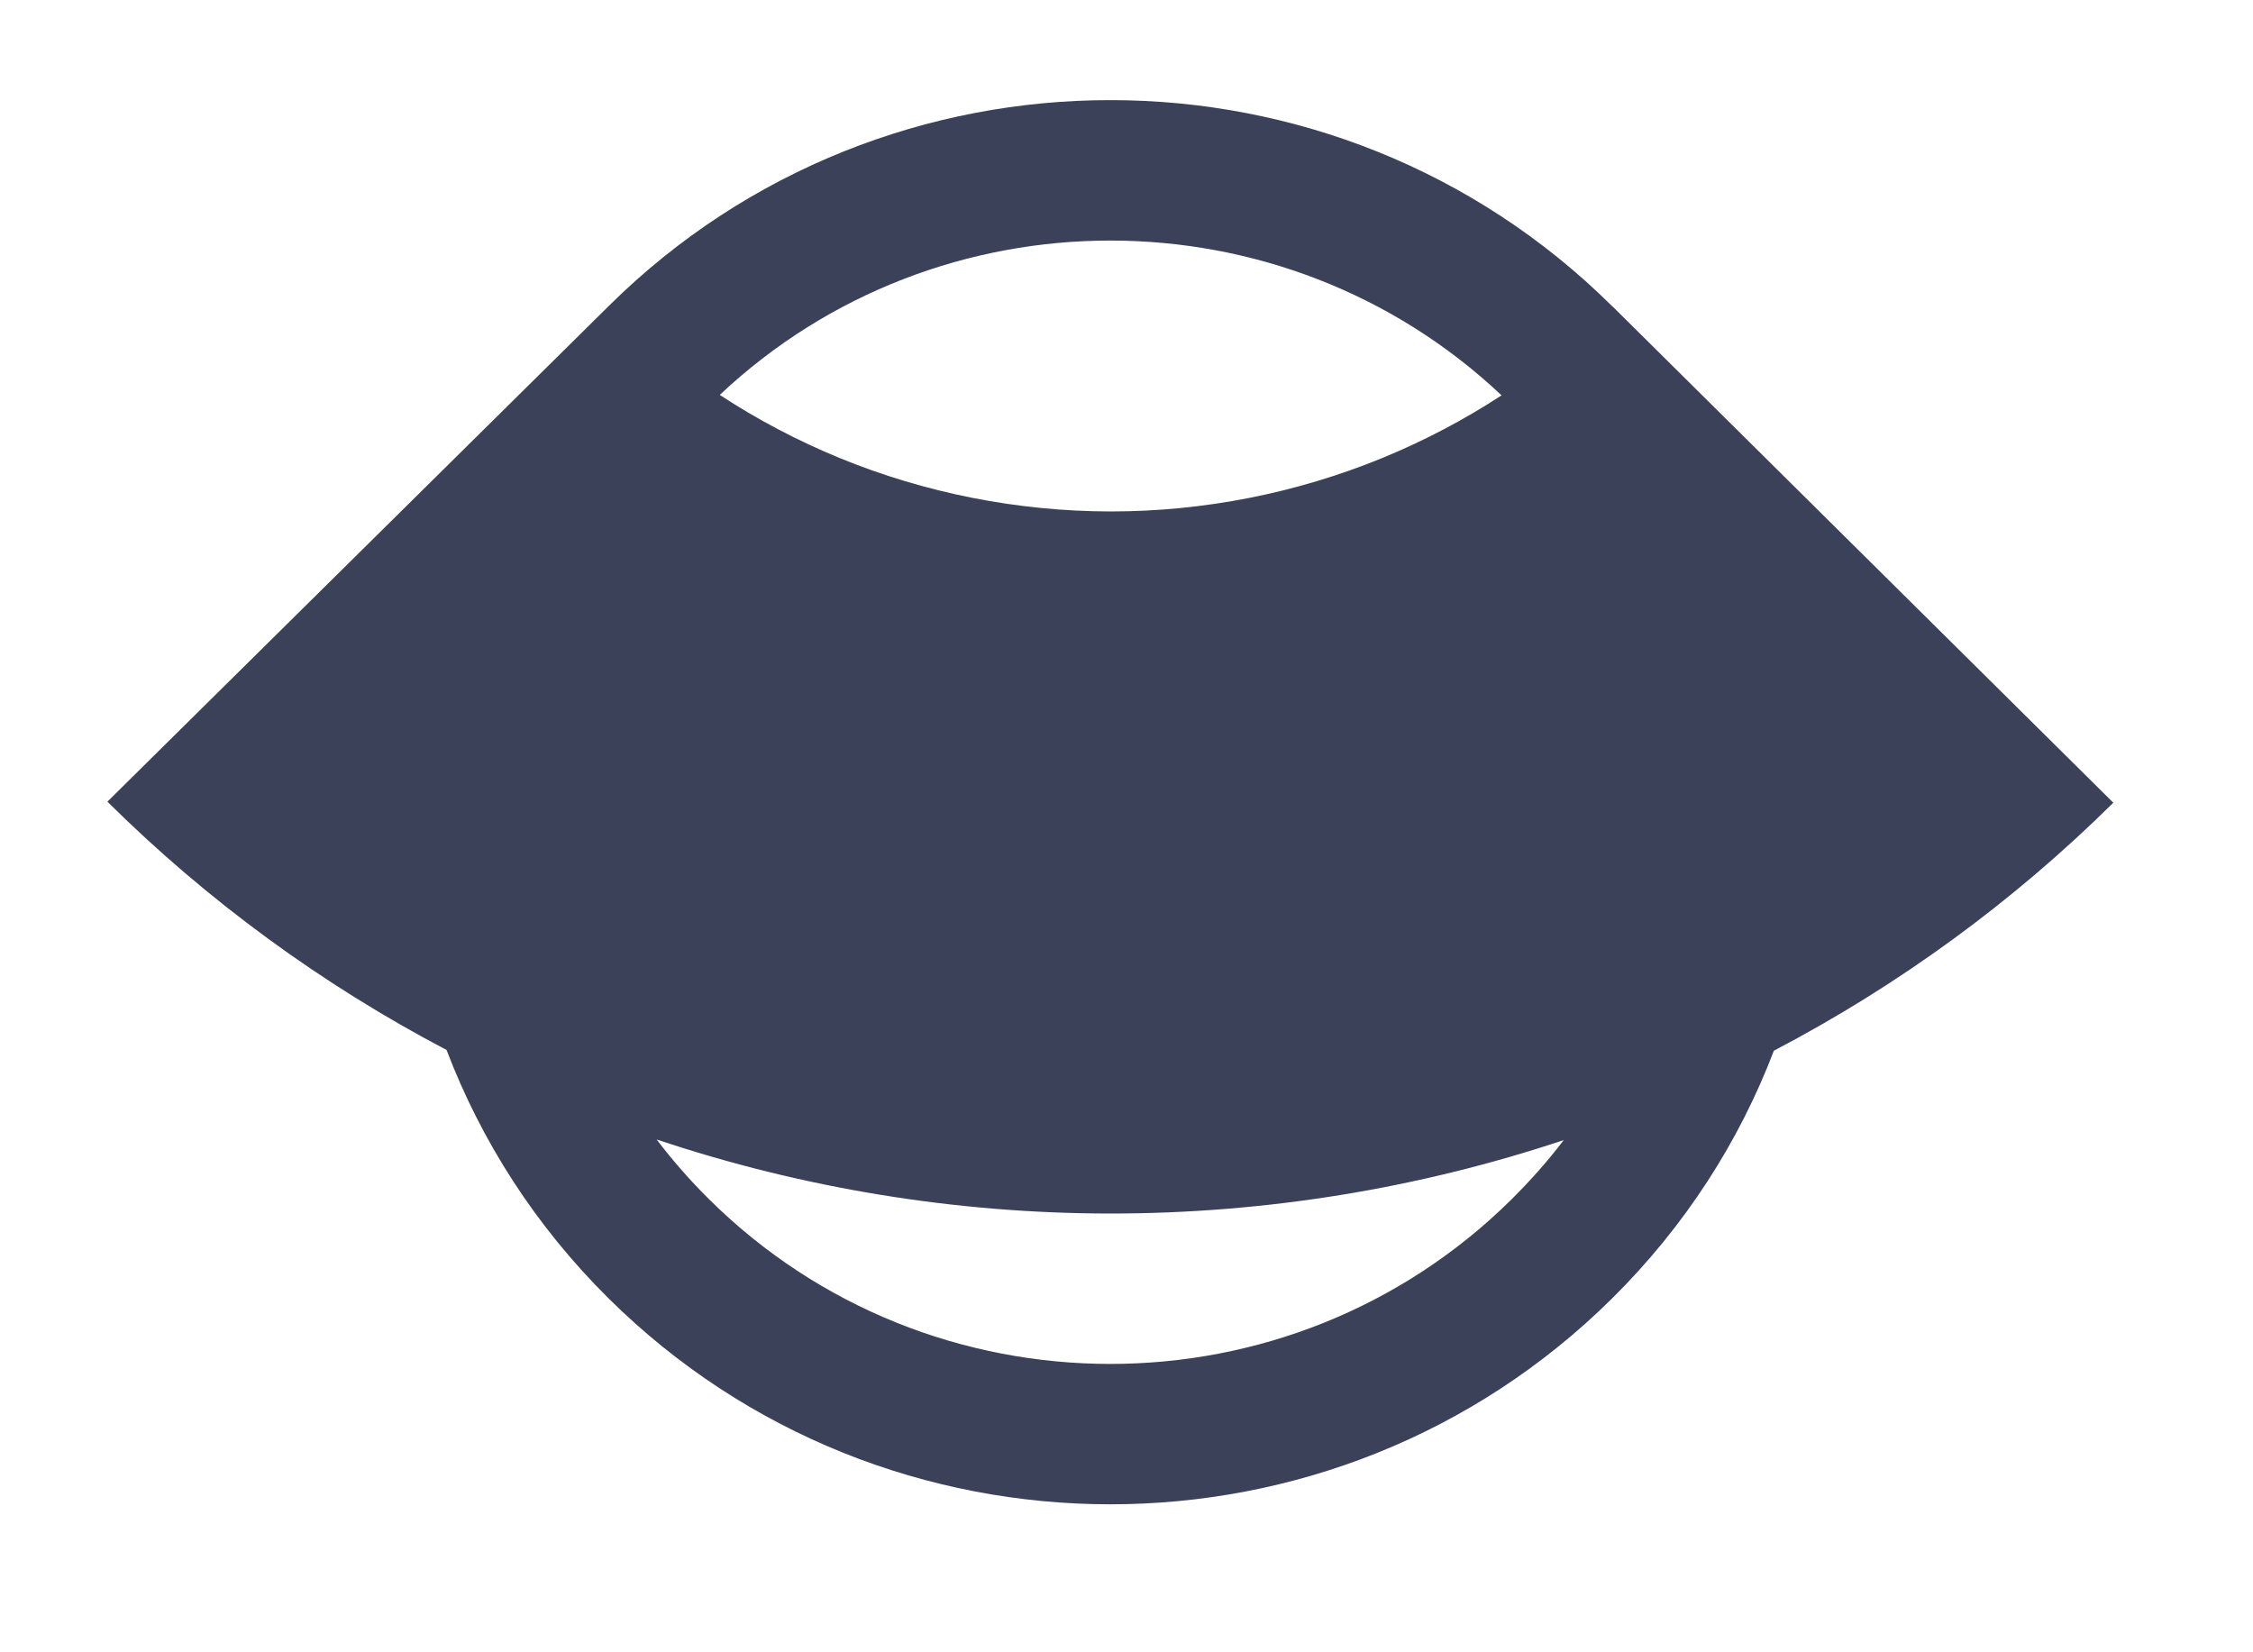 <svg width="15" height="11" viewBox="0 0 15 11" fill="none" xmlns="http://www.w3.org/2000/svg">
<g clip-path="url(#clip0_212_1125)">
<path fill-rule="evenodd" clip-rule="evenodd" d="M4.051 2.039L0.715 5.337C1.382 5.998 2.143 6.554 2.973 6.99C3.203 7.593 3.562 8.159 4.052 8.644C5.895 10.47 8.884 10.472 10.729 8.648C11.22 8.163 11.58 7.598 11.81 6.995C12.641 6.56 13.403 6.004 14.07 5.344L10.741 2.045C10.738 2.042 10.736 2.04 10.733 2.038C8.89 0.211 5.901 0.209 4.056 2.034C4.054 2.035 4.053 2.037 4.051 2.039ZM10.411 7.59C9.439 7.914 8.419 8.079 7.391 8.079C6.363 8.078 5.343 7.911 4.372 7.586C4.477 7.725 4.593 7.857 4.72 7.983C6.194 9.445 8.586 9.446 10.062 7.986C10.189 7.86 10.306 7.728 10.411 7.59ZM4.792 2.629C5.042 2.793 5.308 2.933 5.587 3.048C6.16 3.283 6.774 3.404 7.394 3.405C8.014 3.405 8.628 3.284 9.201 3.05C9.479 2.936 9.746 2.796 9.997 2.632C8.541 1.259 6.249 1.258 4.792 2.629Z" fill="#3B4158"/>
</g>
<defs>
<clipPath id="clip0_212_1125">
<rect width="13.355" height="9.348" fill="white" transform="translate(0.718 0.663) rotate(0.032)"/>
</clipPath>
</defs>
</svg>
